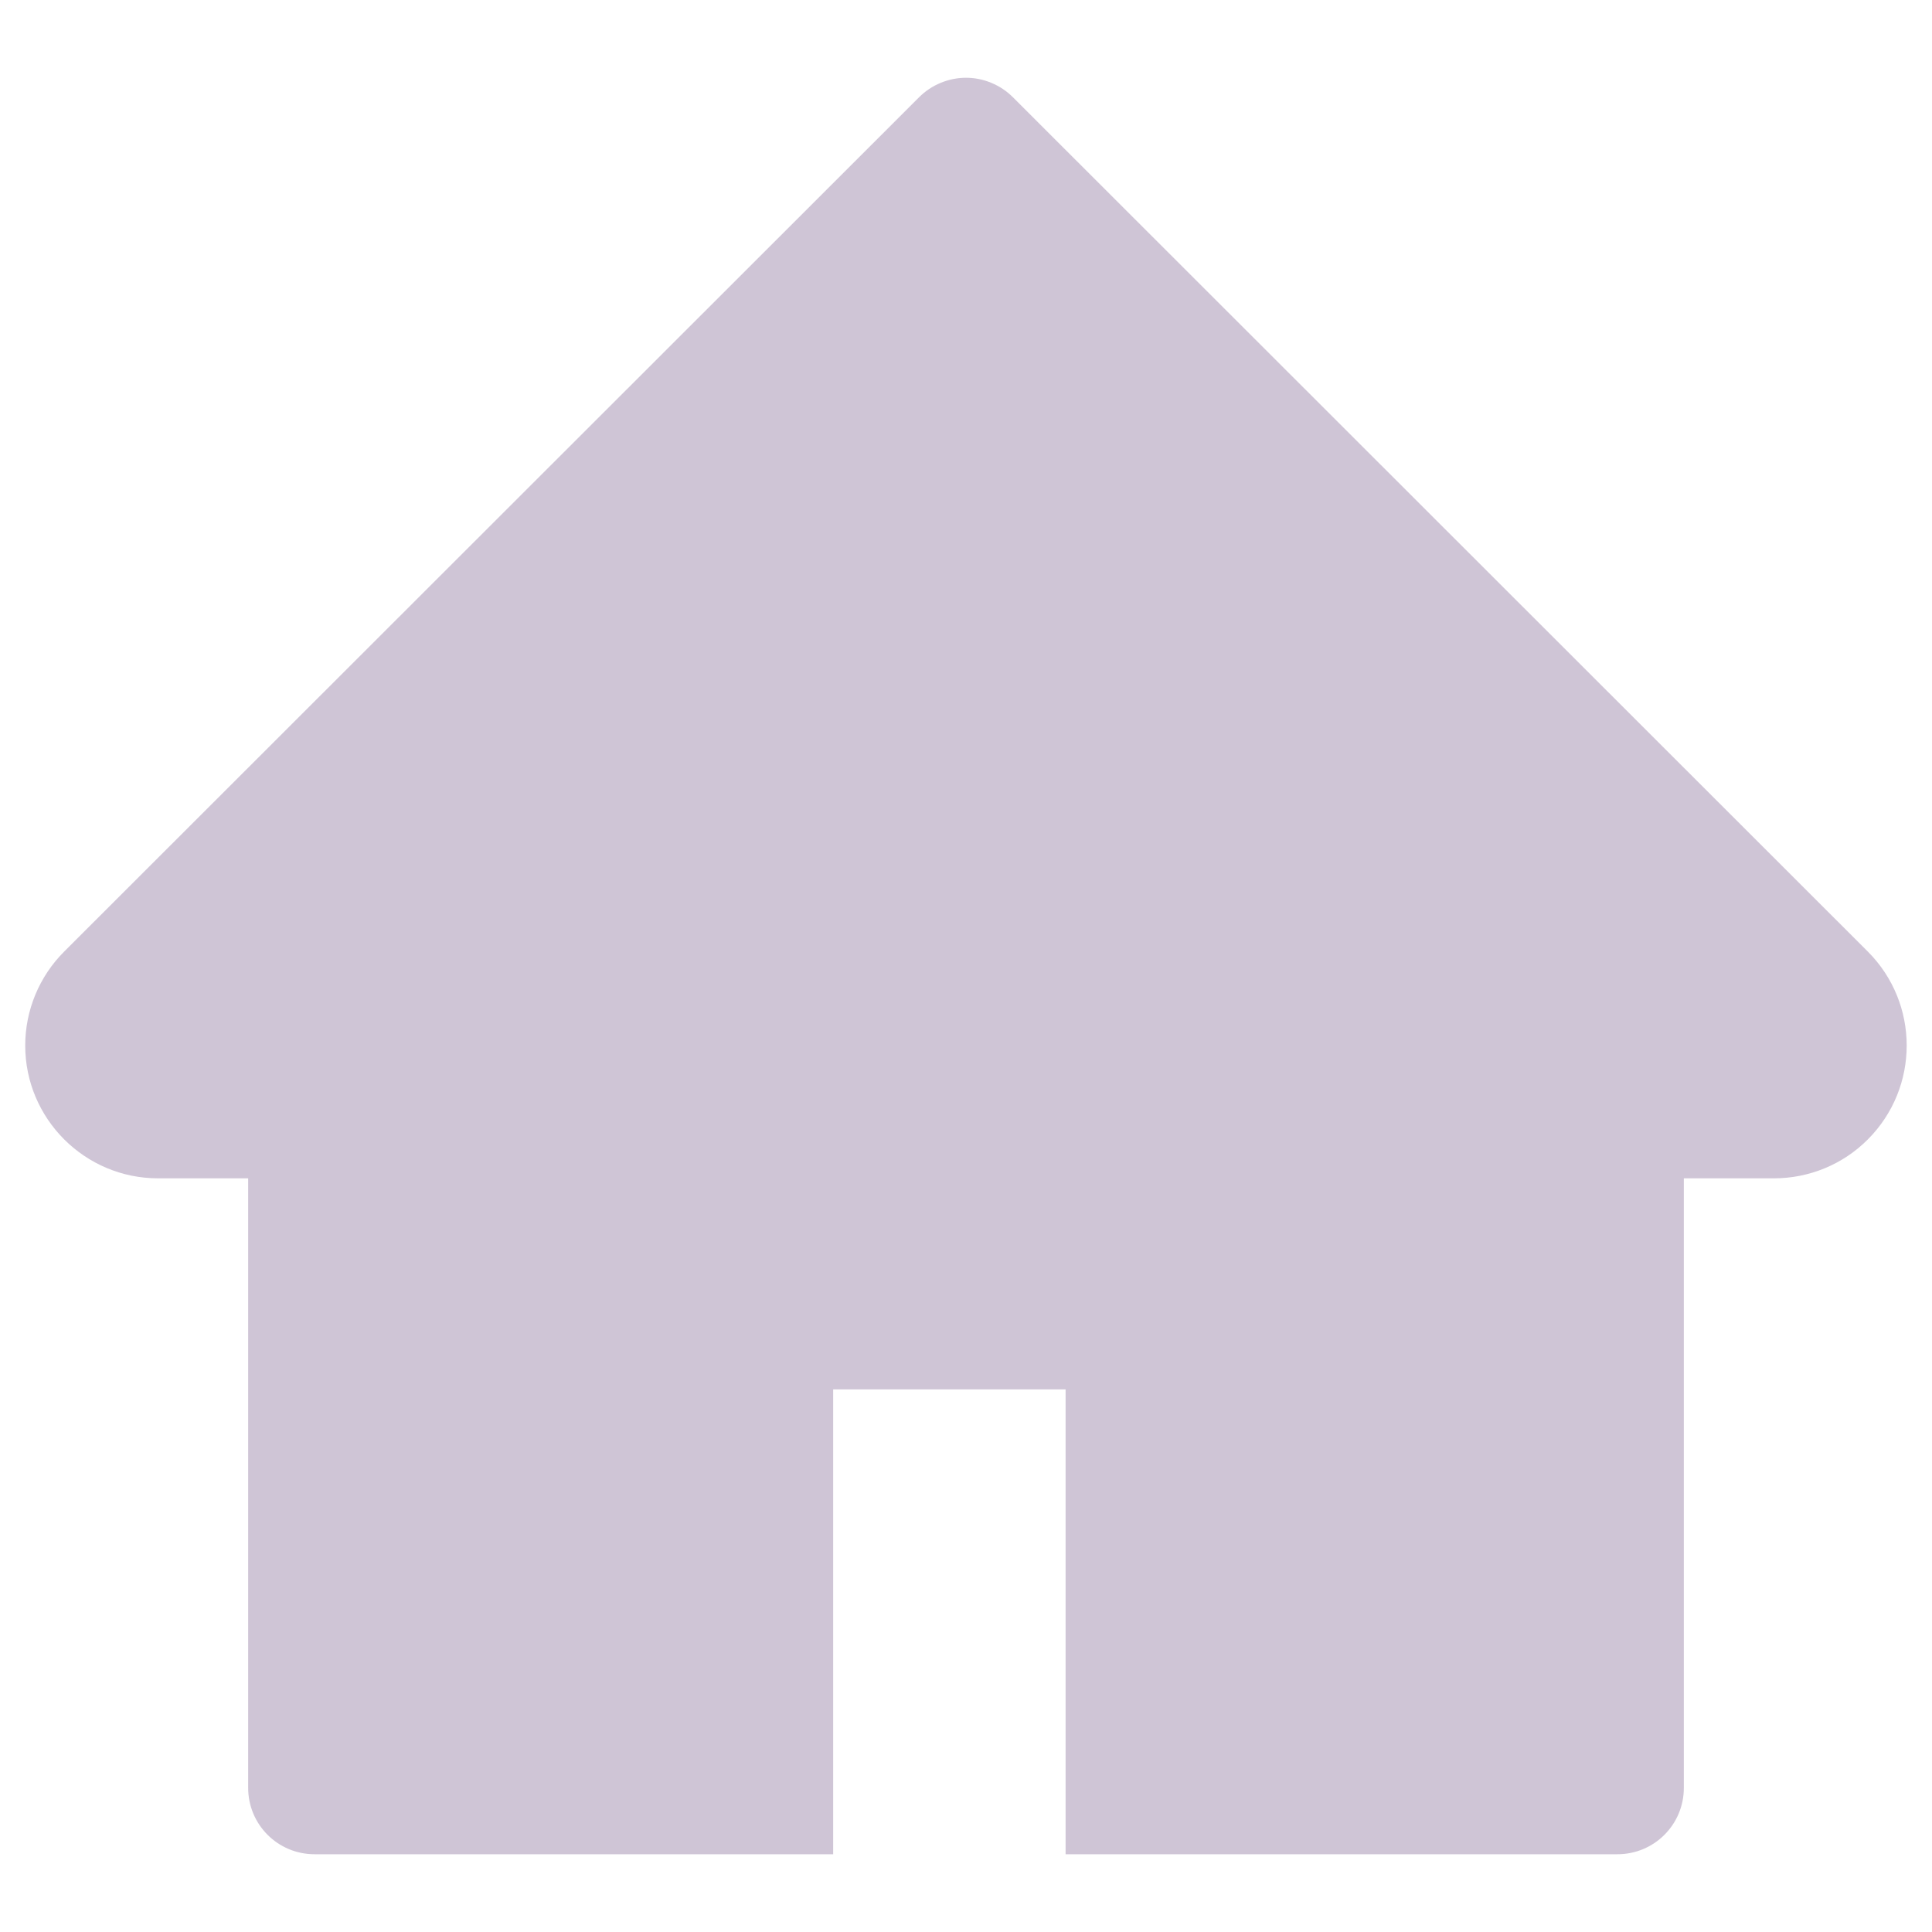 <svg width="20" height="20" viewBox="0 0 20 20" fill="none" xmlns="http://www.w3.org/2000/svg">
<path d="M19.335 9.85L10.486 1.007C10.422 0.943 10.346 0.892 10.263 0.858C10.18 0.823 10.09 0.805 10 0.805C9.91 0.805 9.821 0.823 9.737 0.858C9.654 0.892 9.578 0.943 9.514 1.007L0.665 9.85C0.407 10.107 0.261 10.458 0.261 10.823C0.261 11.581 0.878 12.198 1.636 12.198H2.569V18.508C2.569 18.888 2.876 19.195 3.256 19.195H8.625V14.383H11.031V19.195H16.744C17.124 19.195 17.431 18.888 17.431 18.508V12.198H18.364C18.729 12.198 19.079 12.054 19.337 11.794C19.872 11.257 19.872 10.387 19.335 9.85Z" fill="#43195F" fill-opacity="0.25"/>
</svg>
